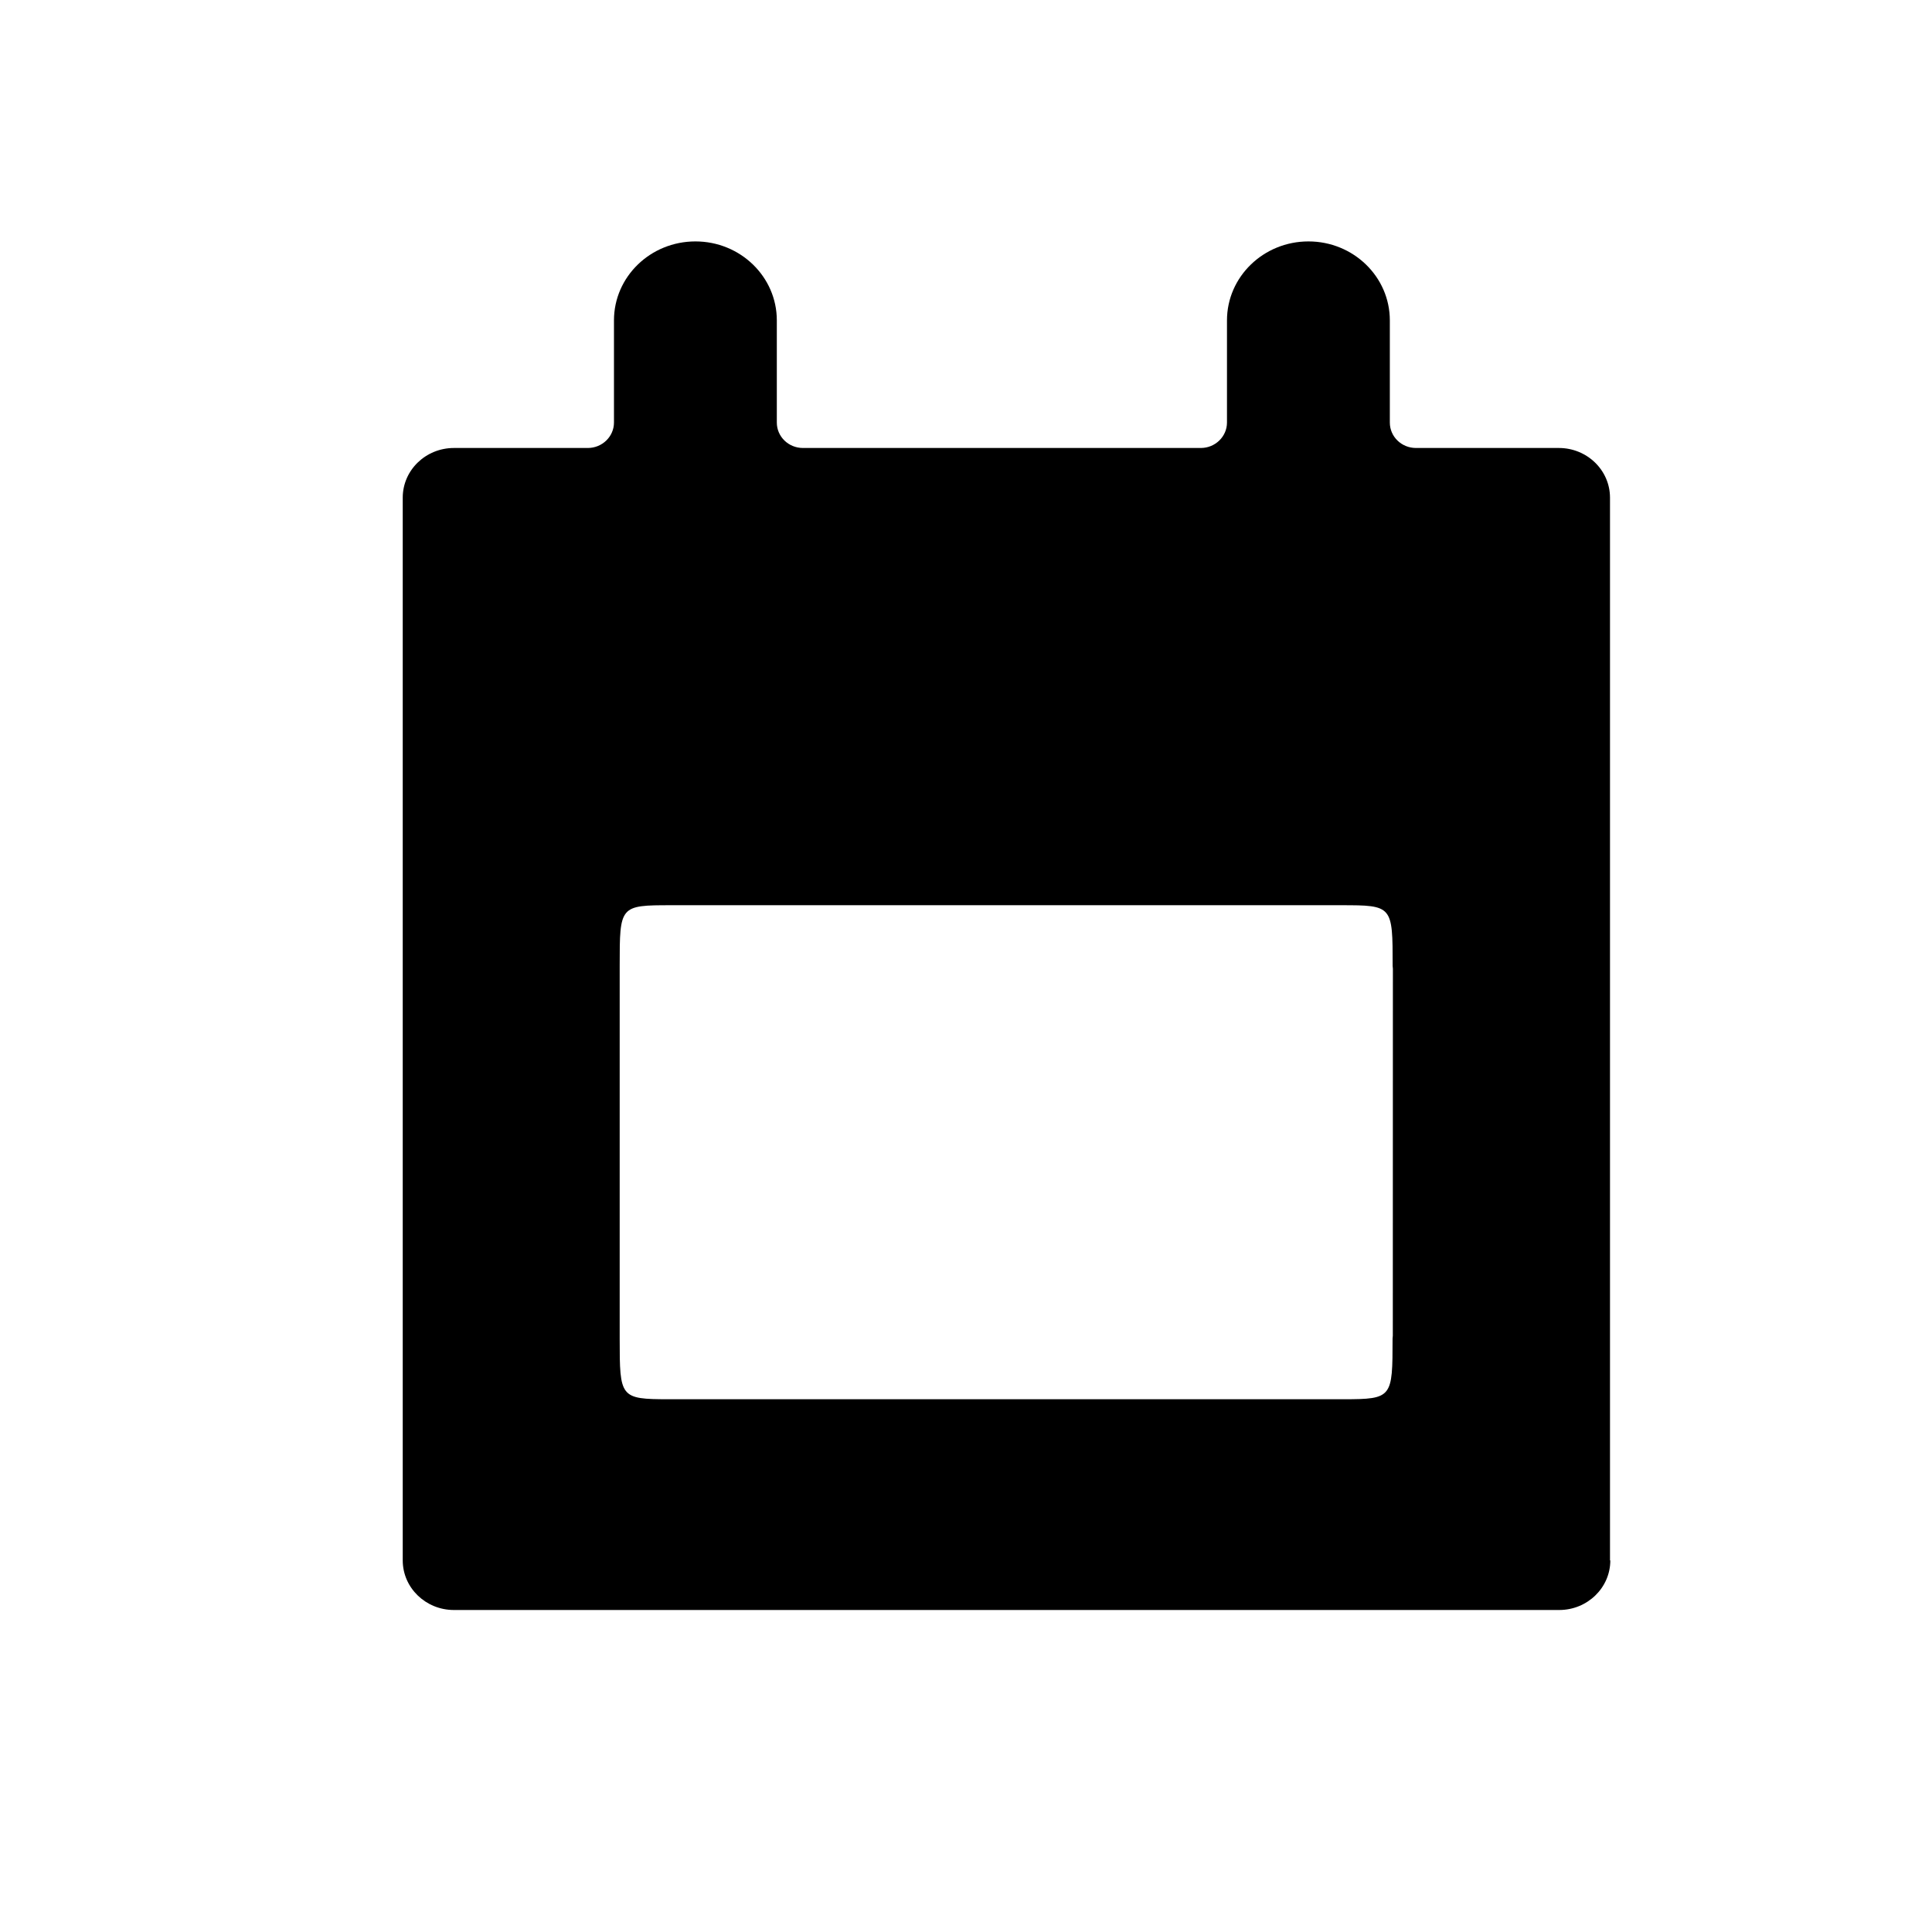 <svg viewBox="0 0 24 24" role="img" aria-hidden="false" aria-label="Dates" focusable="false" style="fill: currentcolor;">
    <path d="m20 19.384v-9.613-2.098-1.491c0-.341-.285-.617-.635-.617h-1.775c-.18 0-.325-.141-.325-.316v-1.269c0-.542-.453-.981-1.011-.981s-1.012.439-1.012.981v1.269c0 .174-.146.316-.325.316h-4.942c-.18 0-.325-.141-.325-.316v-1.269c0-.542-.453-.981-1.011-.981-.559 0-1.012.439-1.012.981v1.269c0 .174-.146.316-.325.316h-1.663c-.351 0-.636.276-.636.617v1.491 2.166 9.545c0 .34.285.616.636.616h13.73c.35 0 .635-.276.635-.616zm-2.698-2.791c0 .014-.003.019-.003.035 0 .735-.003.753-.607.754h-8.386c-.603-.001-.608-.019-.608-.754v-4.629c0-.749 0-.754.642-.754h.386.744 6.061.744.383c.642 0 .642.005.642.754 0 .016.003.022.003.035z"></path>
</svg>